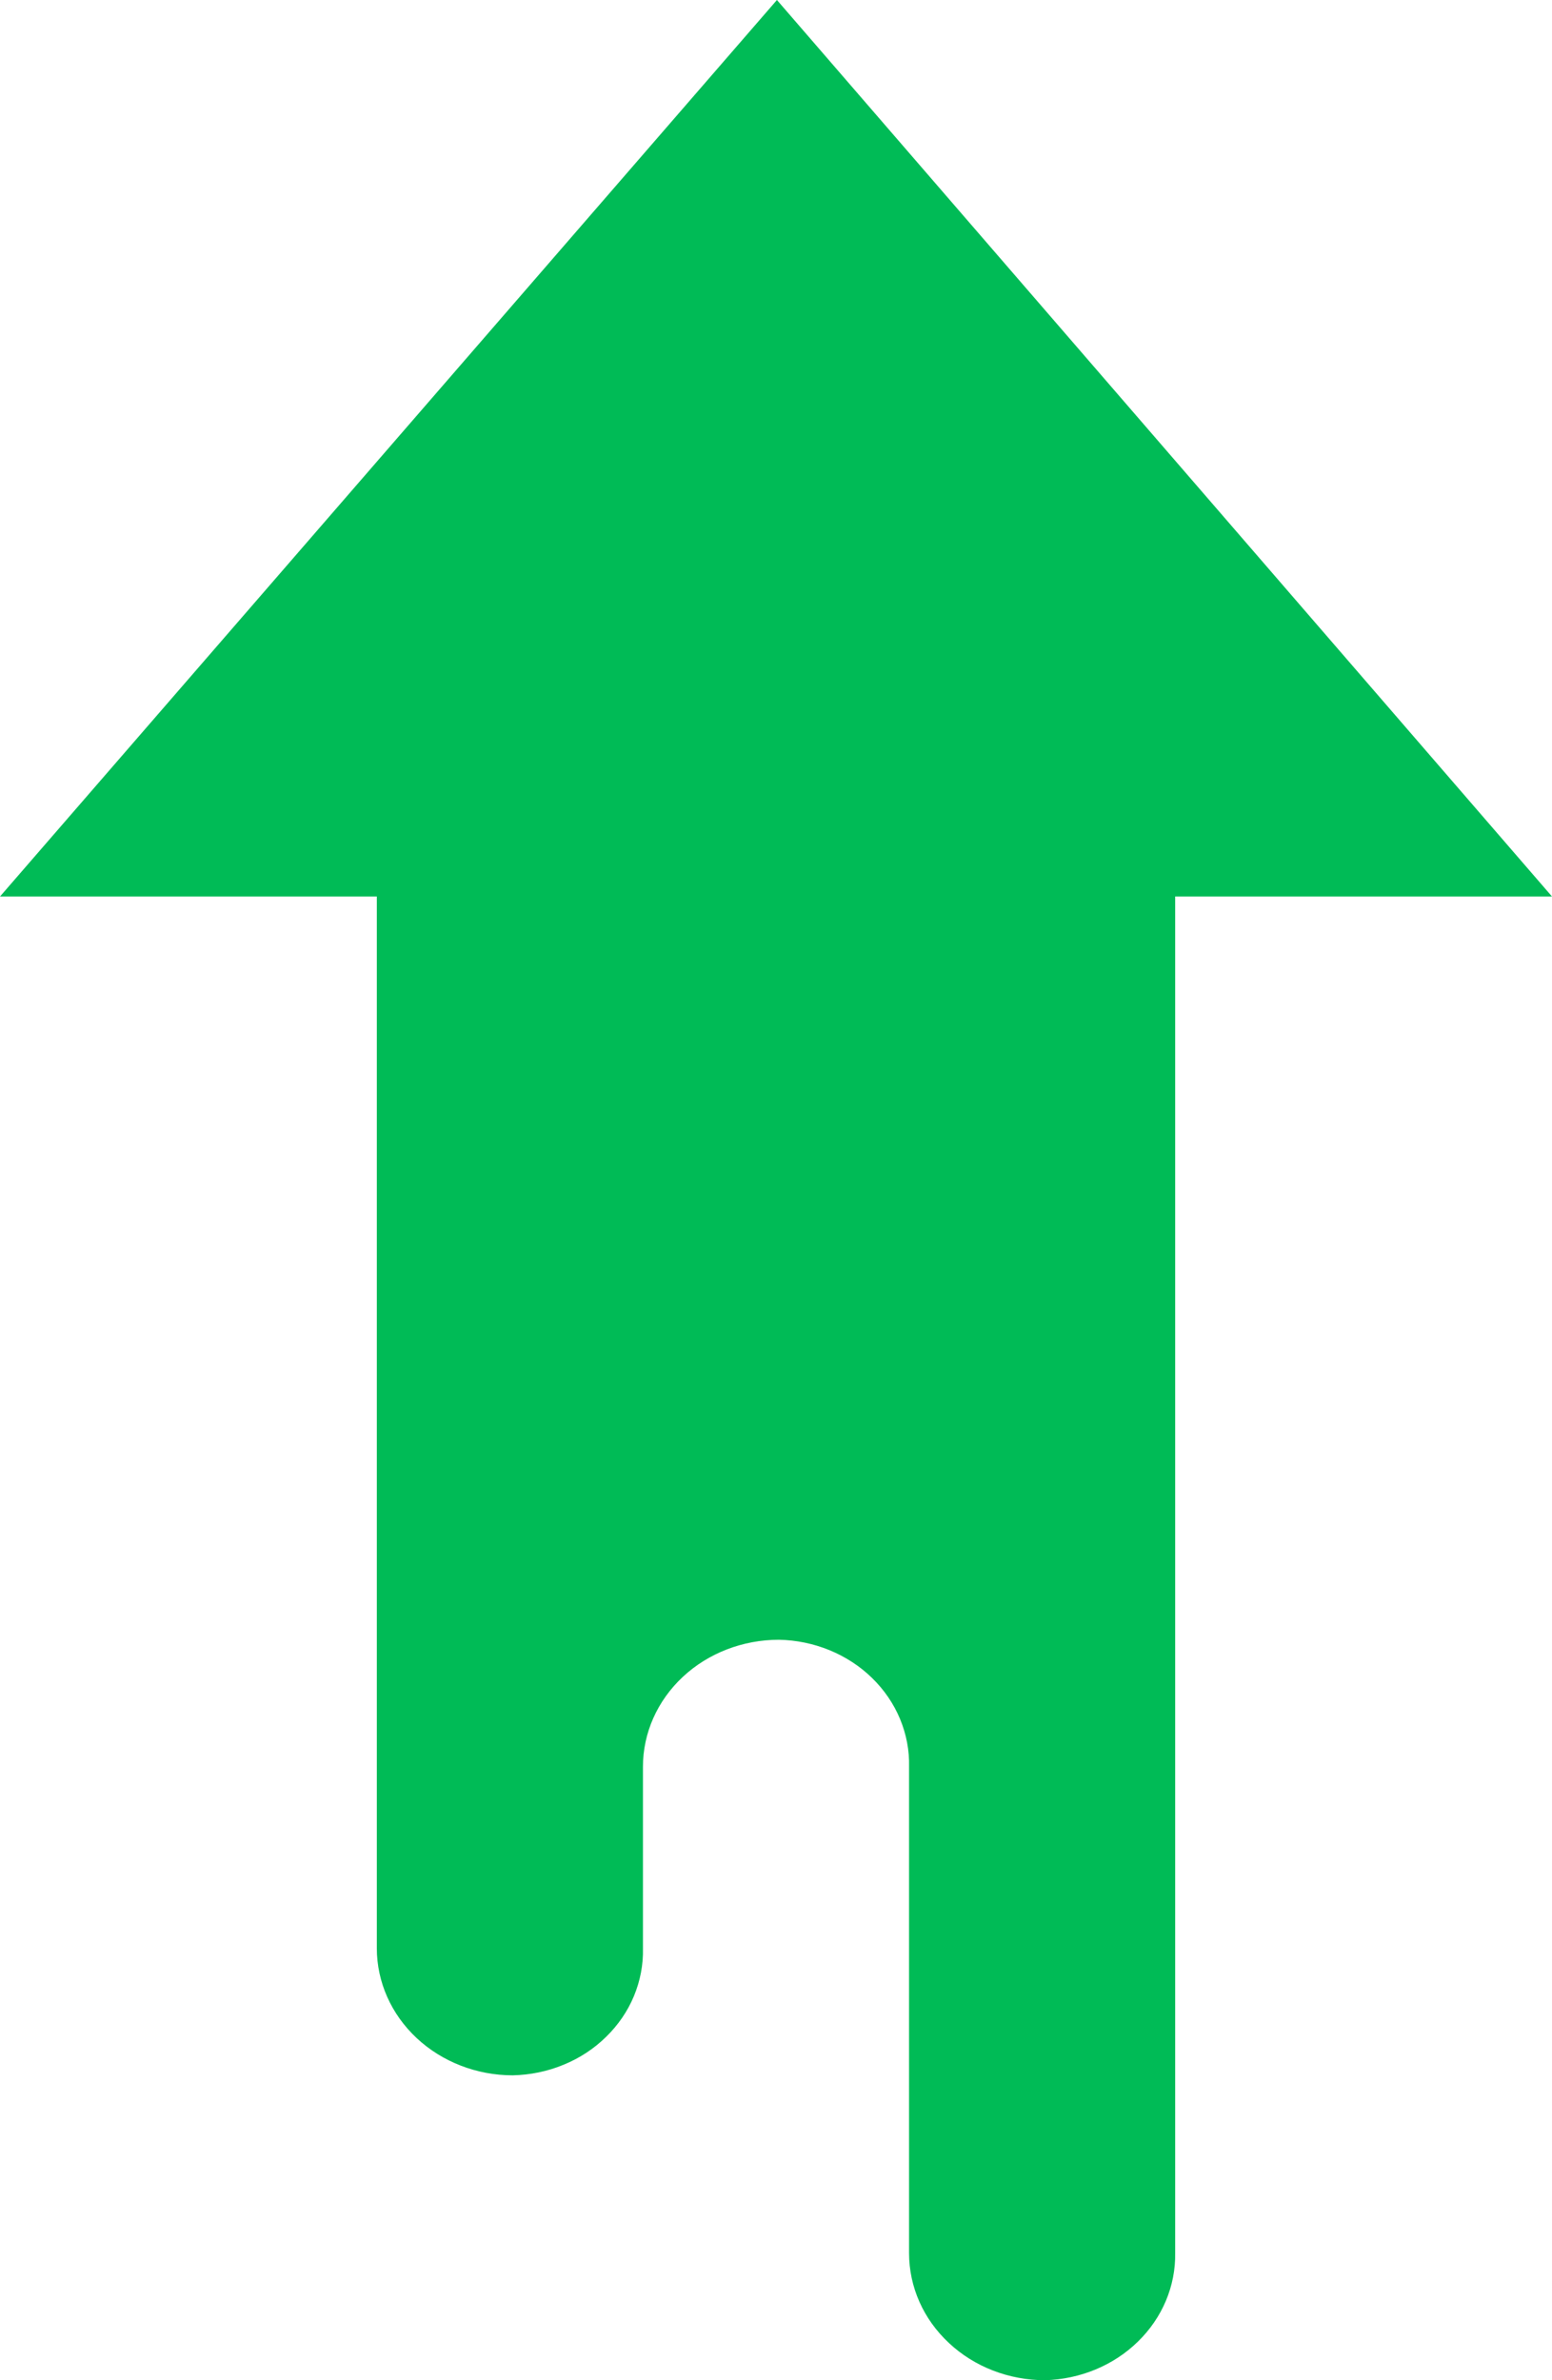 <svg width="15" height="23" viewBox="0 0 15 23" fill="none" xmlns="http://www.w3.org/2000/svg">
<path d="M7.509 0L0 8.663H3.642V18.826C3.642 19.152 3.781 19.464 4.027 19.694C4.273 19.924 4.608 20.054 4.956 20.054C5.125 20.05 5.292 20.016 5.446 19.952C5.601 19.889 5.741 19.797 5.857 19.683C5.974 19.569 6.066 19.435 6.127 19.288C6.188 19.141 6.218 18.984 6.214 18.826V17.072C6.214 16.747 6.352 16.435 6.599 16.204C6.845 15.974 7.18 15.845 7.528 15.845C7.697 15.848 7.864 15.883 8.018 15.946C8.173 16.01 8.313 16.101 8.429 16.215C8.546 16.329 8.638 16.464 8.699 16.611C8.76 16.758 8.79 16.915 8.786 17.072V21.772C8.786 22.098 8.924 22.41 9.171 22.64C9.417 22.871 9.752 23 10.1 23C10.44 22.991 10.763 22.857 10.998 22.627C11.234 22.397 11.363 22.09 11.358 21.772V8.663H15L7.509 0Z" fill="#00BB56"/>
</svg>
